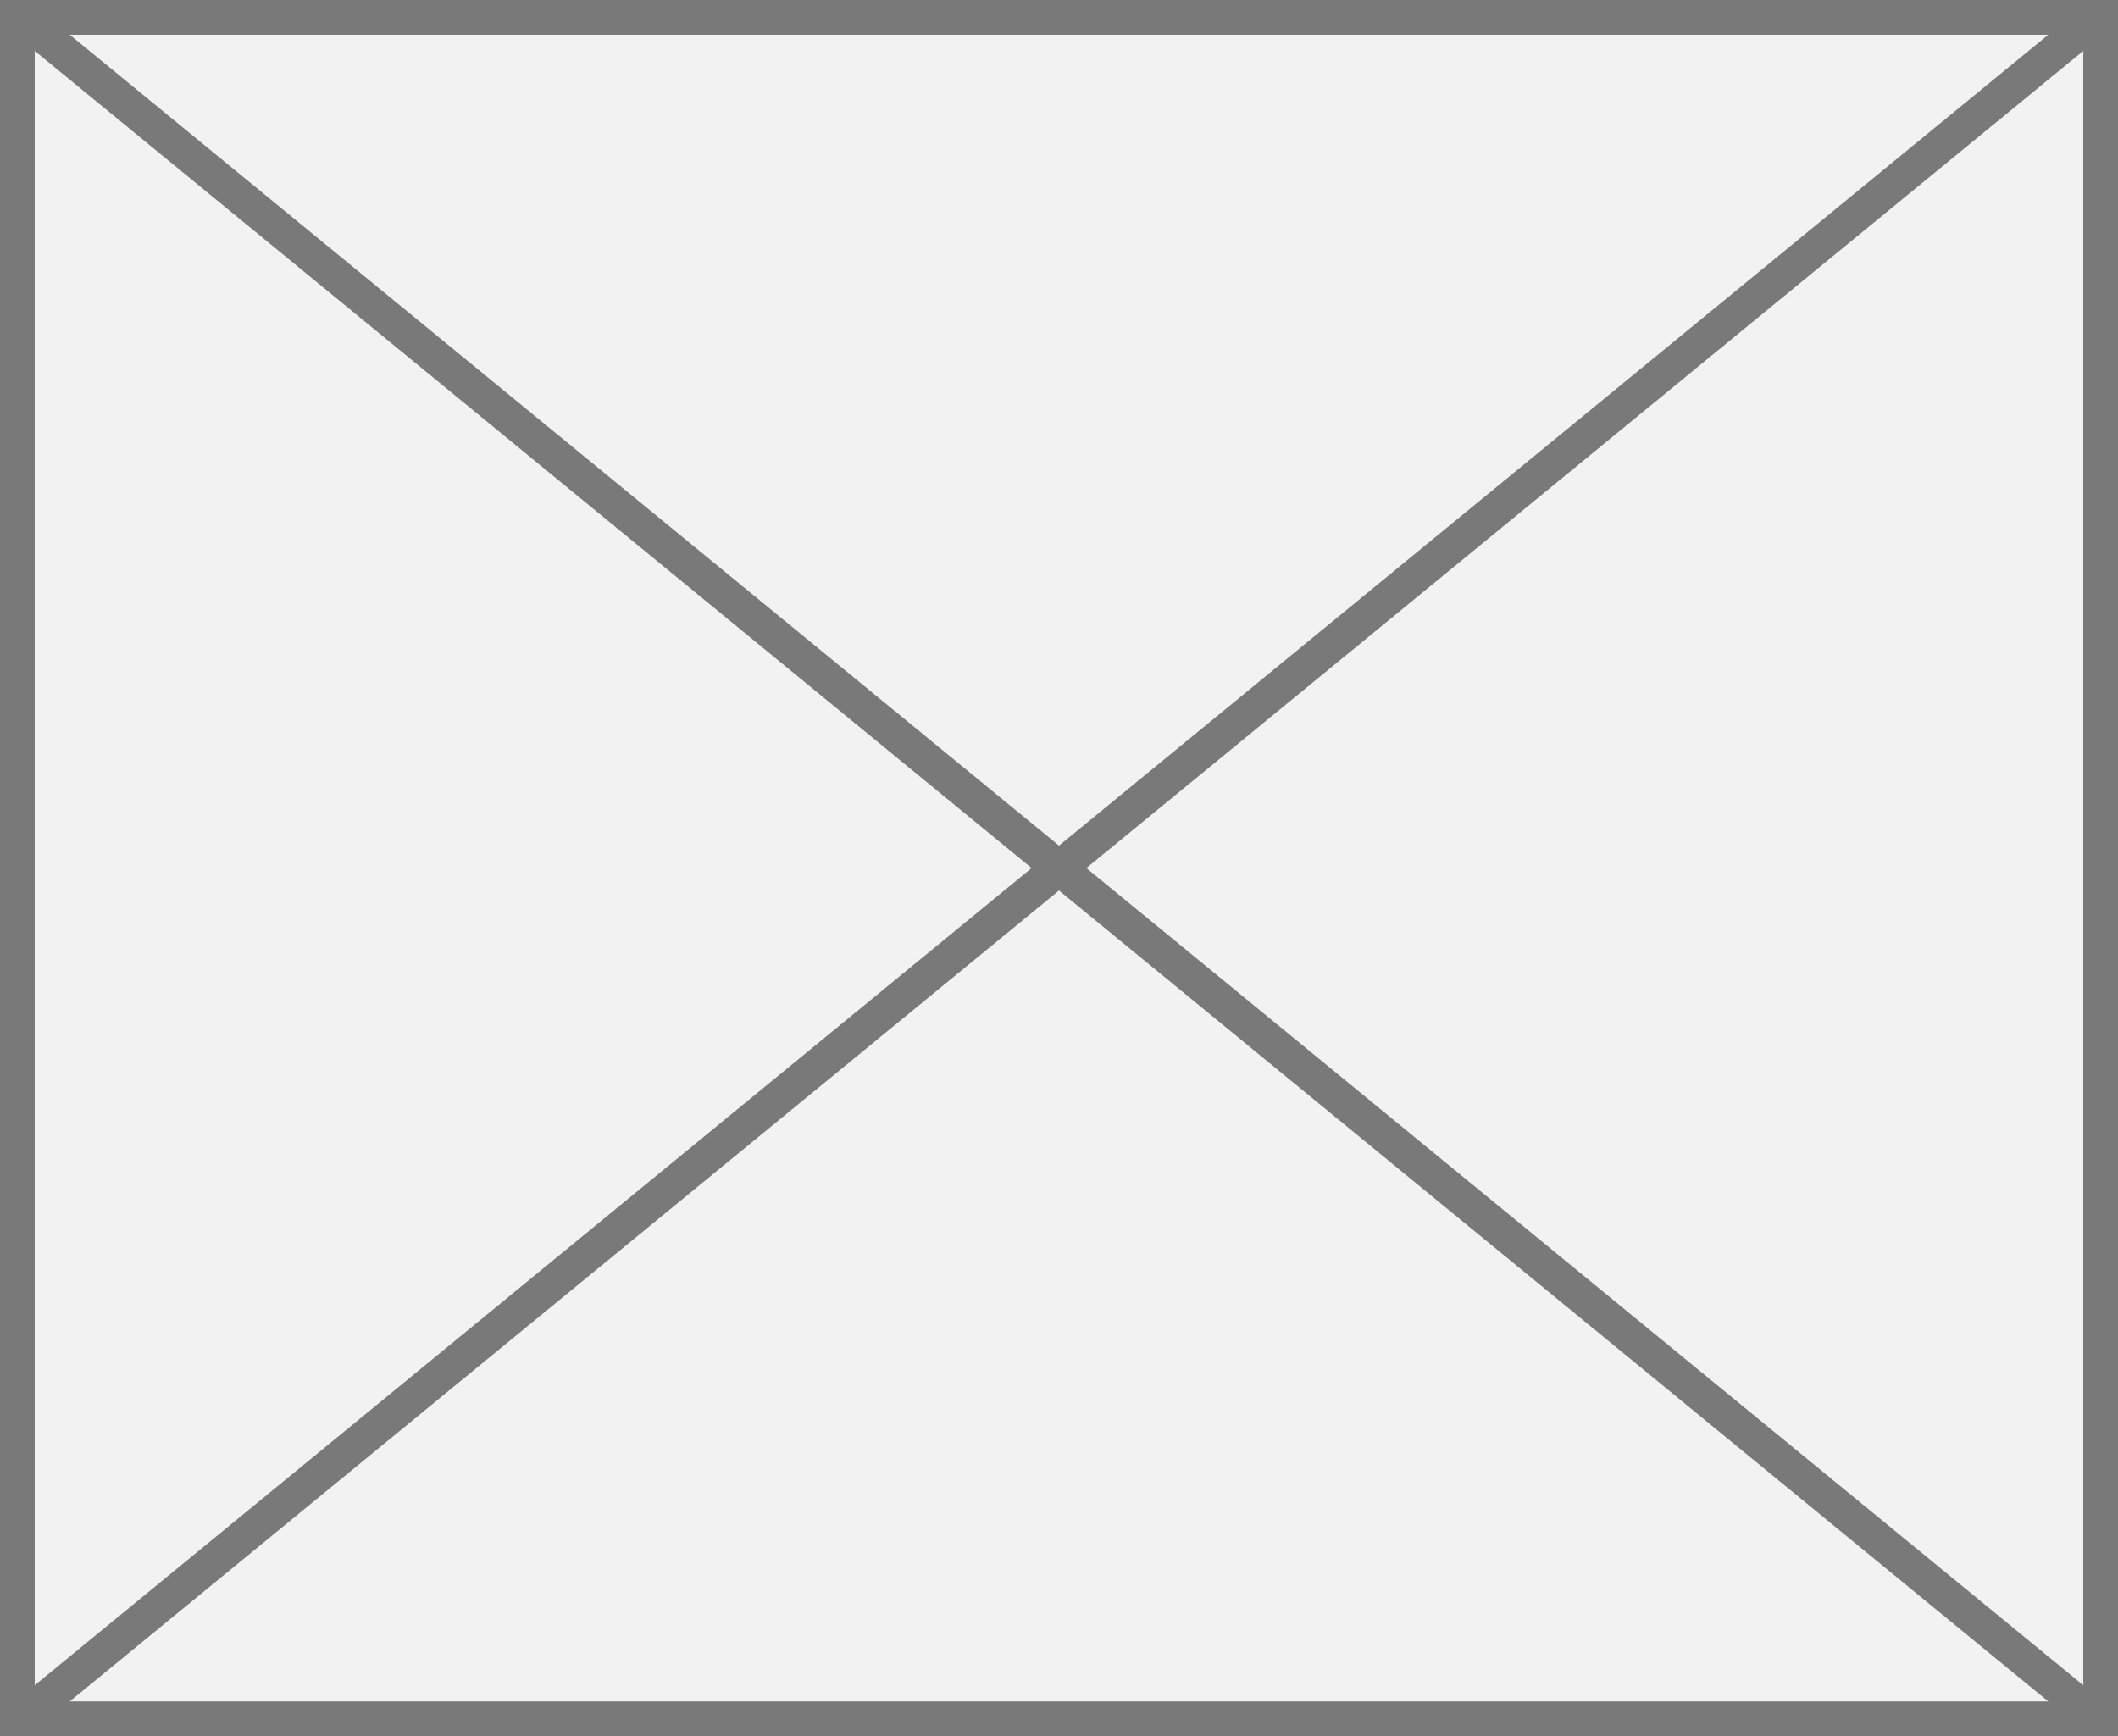 ﻿<?xml version="1.0" encoding="utf-8"?>
<svg version="1.1" xmlns:xlink="http://www.w3.org/1999/xlink" width="61px" height="50px" xmlns="http://www.w3.org/2000/svg">
  <rect width="100%" height="100%" fill="#333333" stroke="none"/>
  <g transform="matrix(1 0 0 1 -99 -896 )">
    <path d="M 99.5 896.5  L 159.5 896.5  L 159.5 945.5  L 99.5 945.5  L 99.5 896.5  Z " fill-rule="nonzero" fill="#f2f2f2" stroke="none" />
    <path d="M 99.5 896.5  L 159.5 896.5  L 159.5 945.5  L 99.5 945.5  L 99.5 896.5  Z " stroke-width="1" stroke="#797979" fill="none" />
    <path d="M 99.472 896.387  L 159.528 945.613  M 159.528 896.387  L 99.472 945.613  " stroke-width="1" stroke="#797979" fill="none" />
  </g>
</svg>